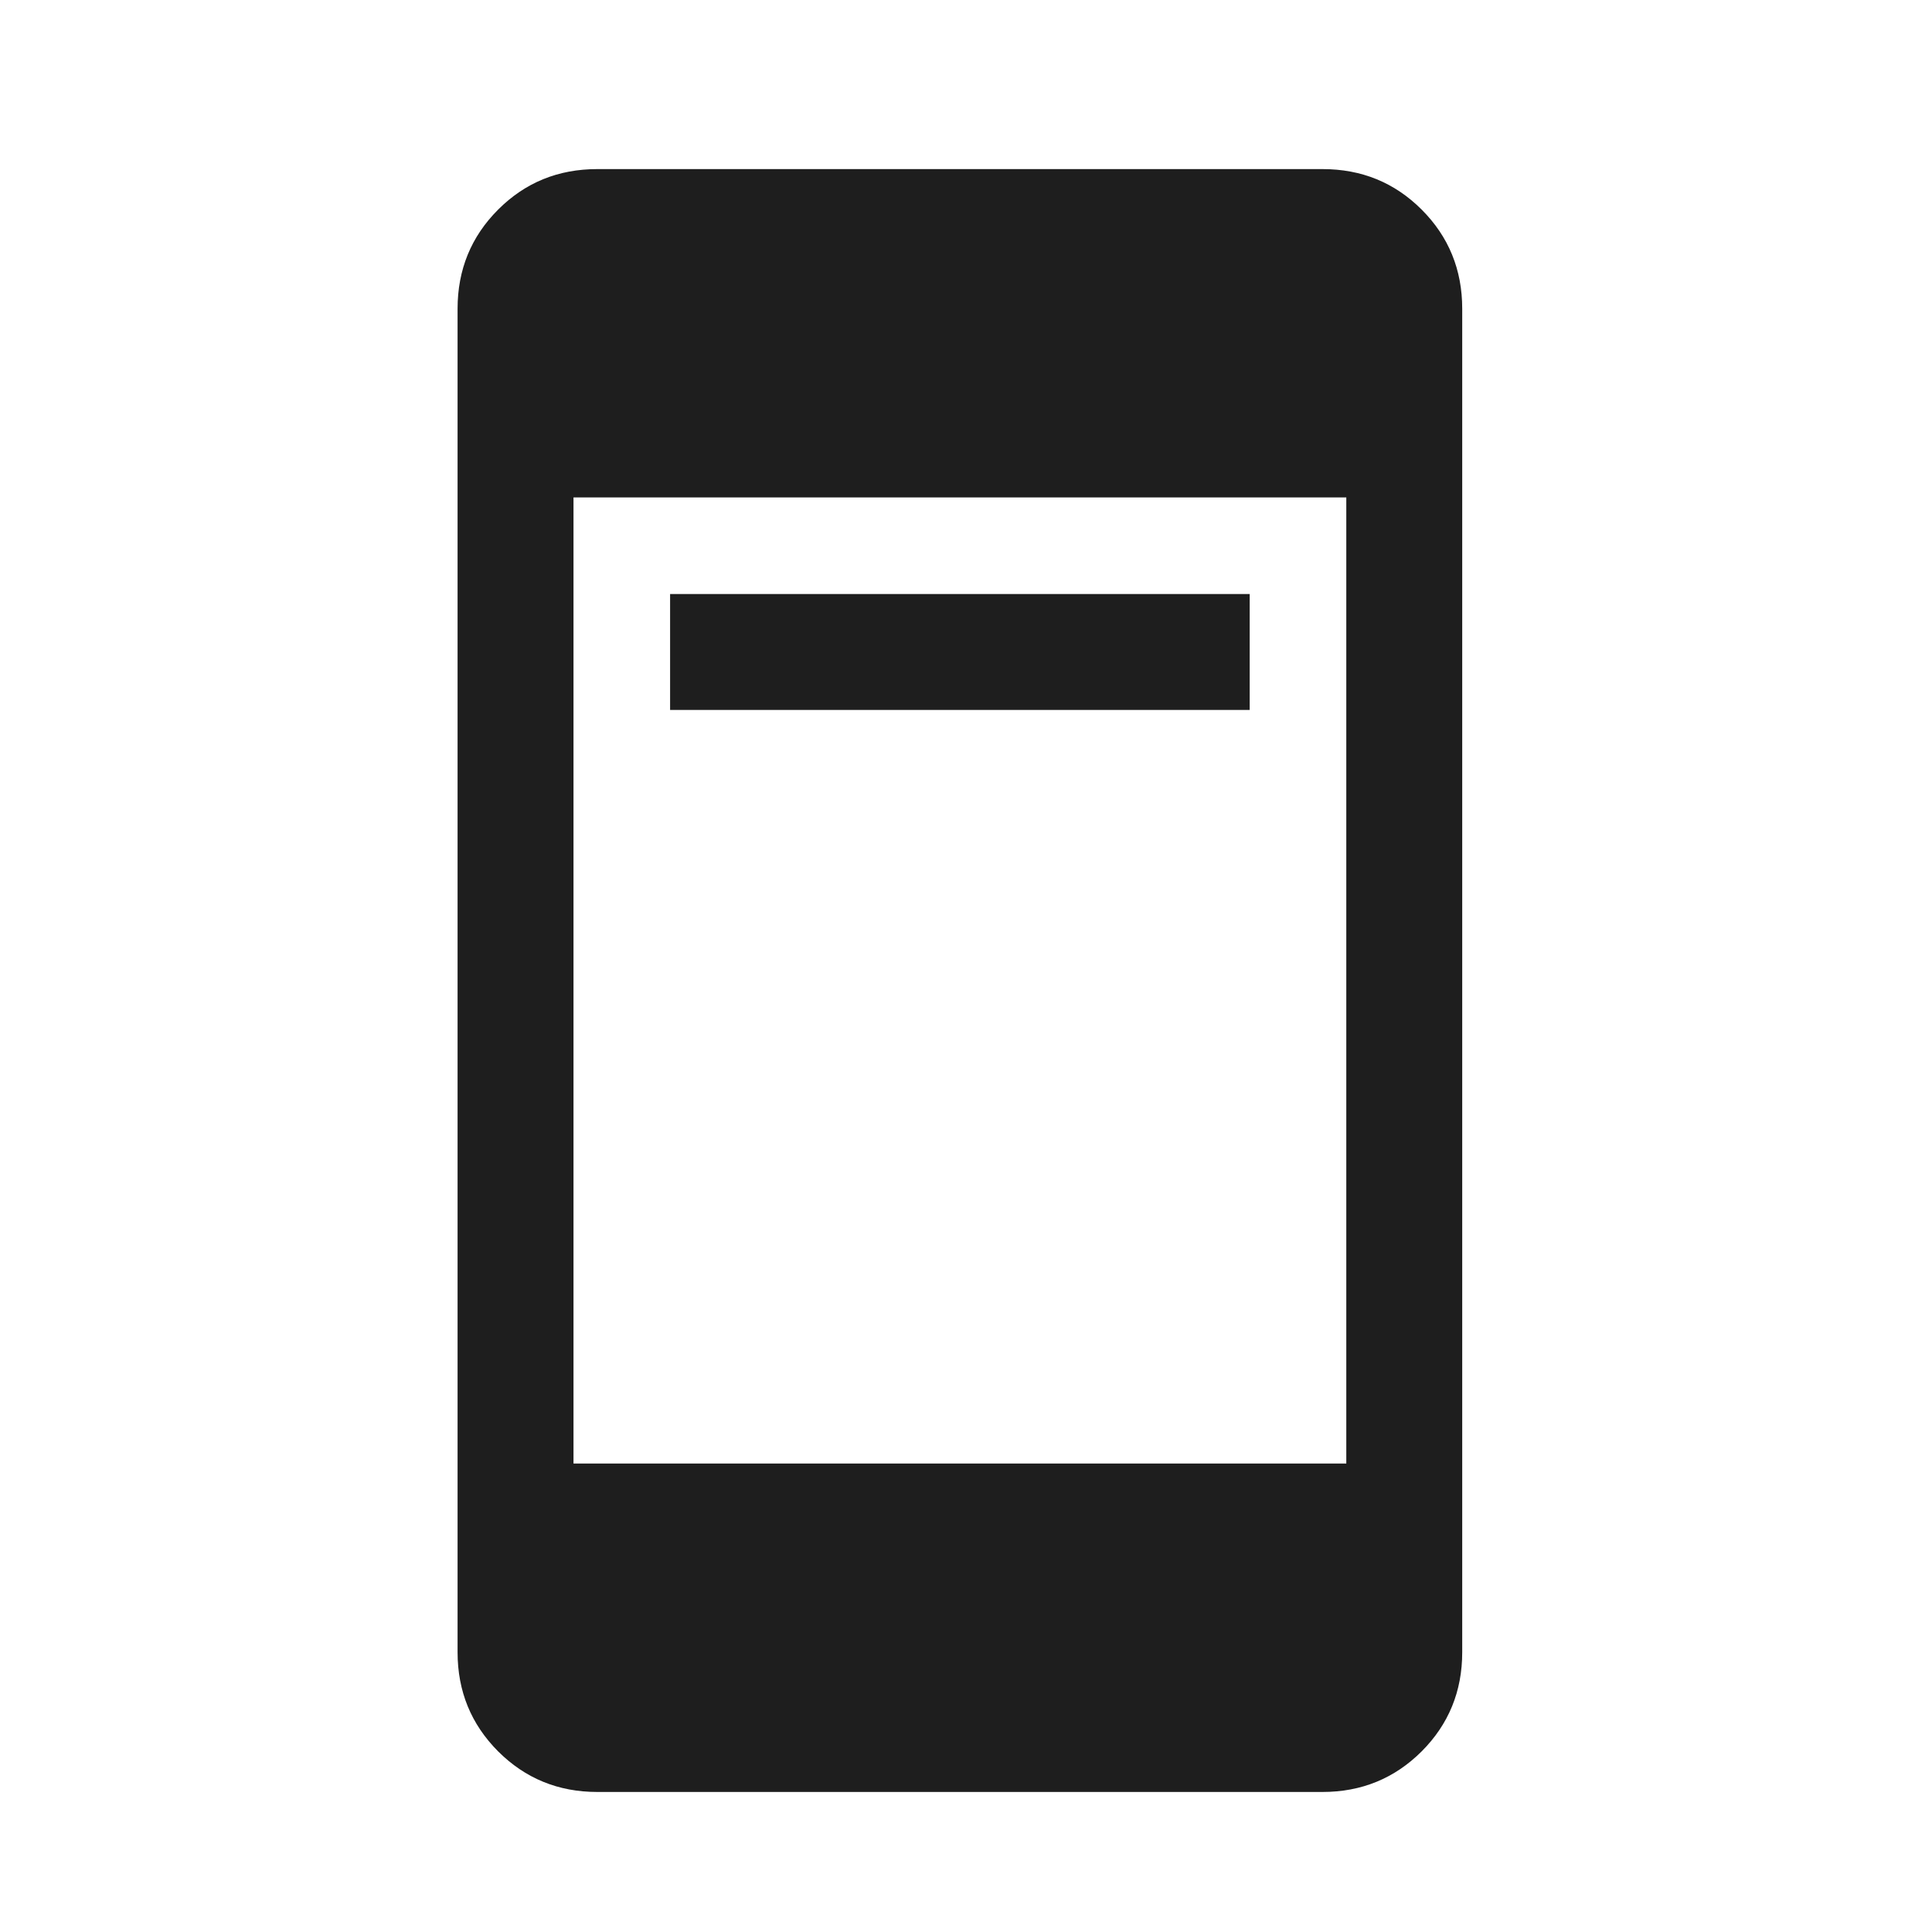 <svg width="25" height="25" viewBox="0 0 25 25" fill="none" xmlns="http://www.w3.org/2000/svg">
<mask id="mask0_940_15" style="mask-type:alpha" maskUnits="userSpaceOnUse" x="0" y="0" width="25" height="25">
<rect x="0.421" y="0.688" width="24" height="24" fill="#D9D9D9"/>
</mask>
<g mask="url(#mask0_940_15)">
<path d="M8.671 9.187V7.687H16.171V9.187H8.671ZM7.729 23.188C7.223 23.188 6.796 23.012 6.446 22.663C6.096 22.312 5.921 21.885 5.921 21.38V3.995C5.921 3.49 6.096 3.062 6.446 2.712C6.796 2.362 7.223 2.188 7.729 2.188H17.113C17.618 2.188 18.046 2.362 18.396 2.712C18.746 3.062 18.921 3.49 18.921 3.995V21.38C18.921 21.885 18.746 22.312 18.396 22.663C18.046 23.012 17.618 23.188 17.113 23.188H7.729ZM7.421 18.938H17.421V6.437H7.421V18.938Z" fill="#1E1E1E"/>
</g>
</svg>
